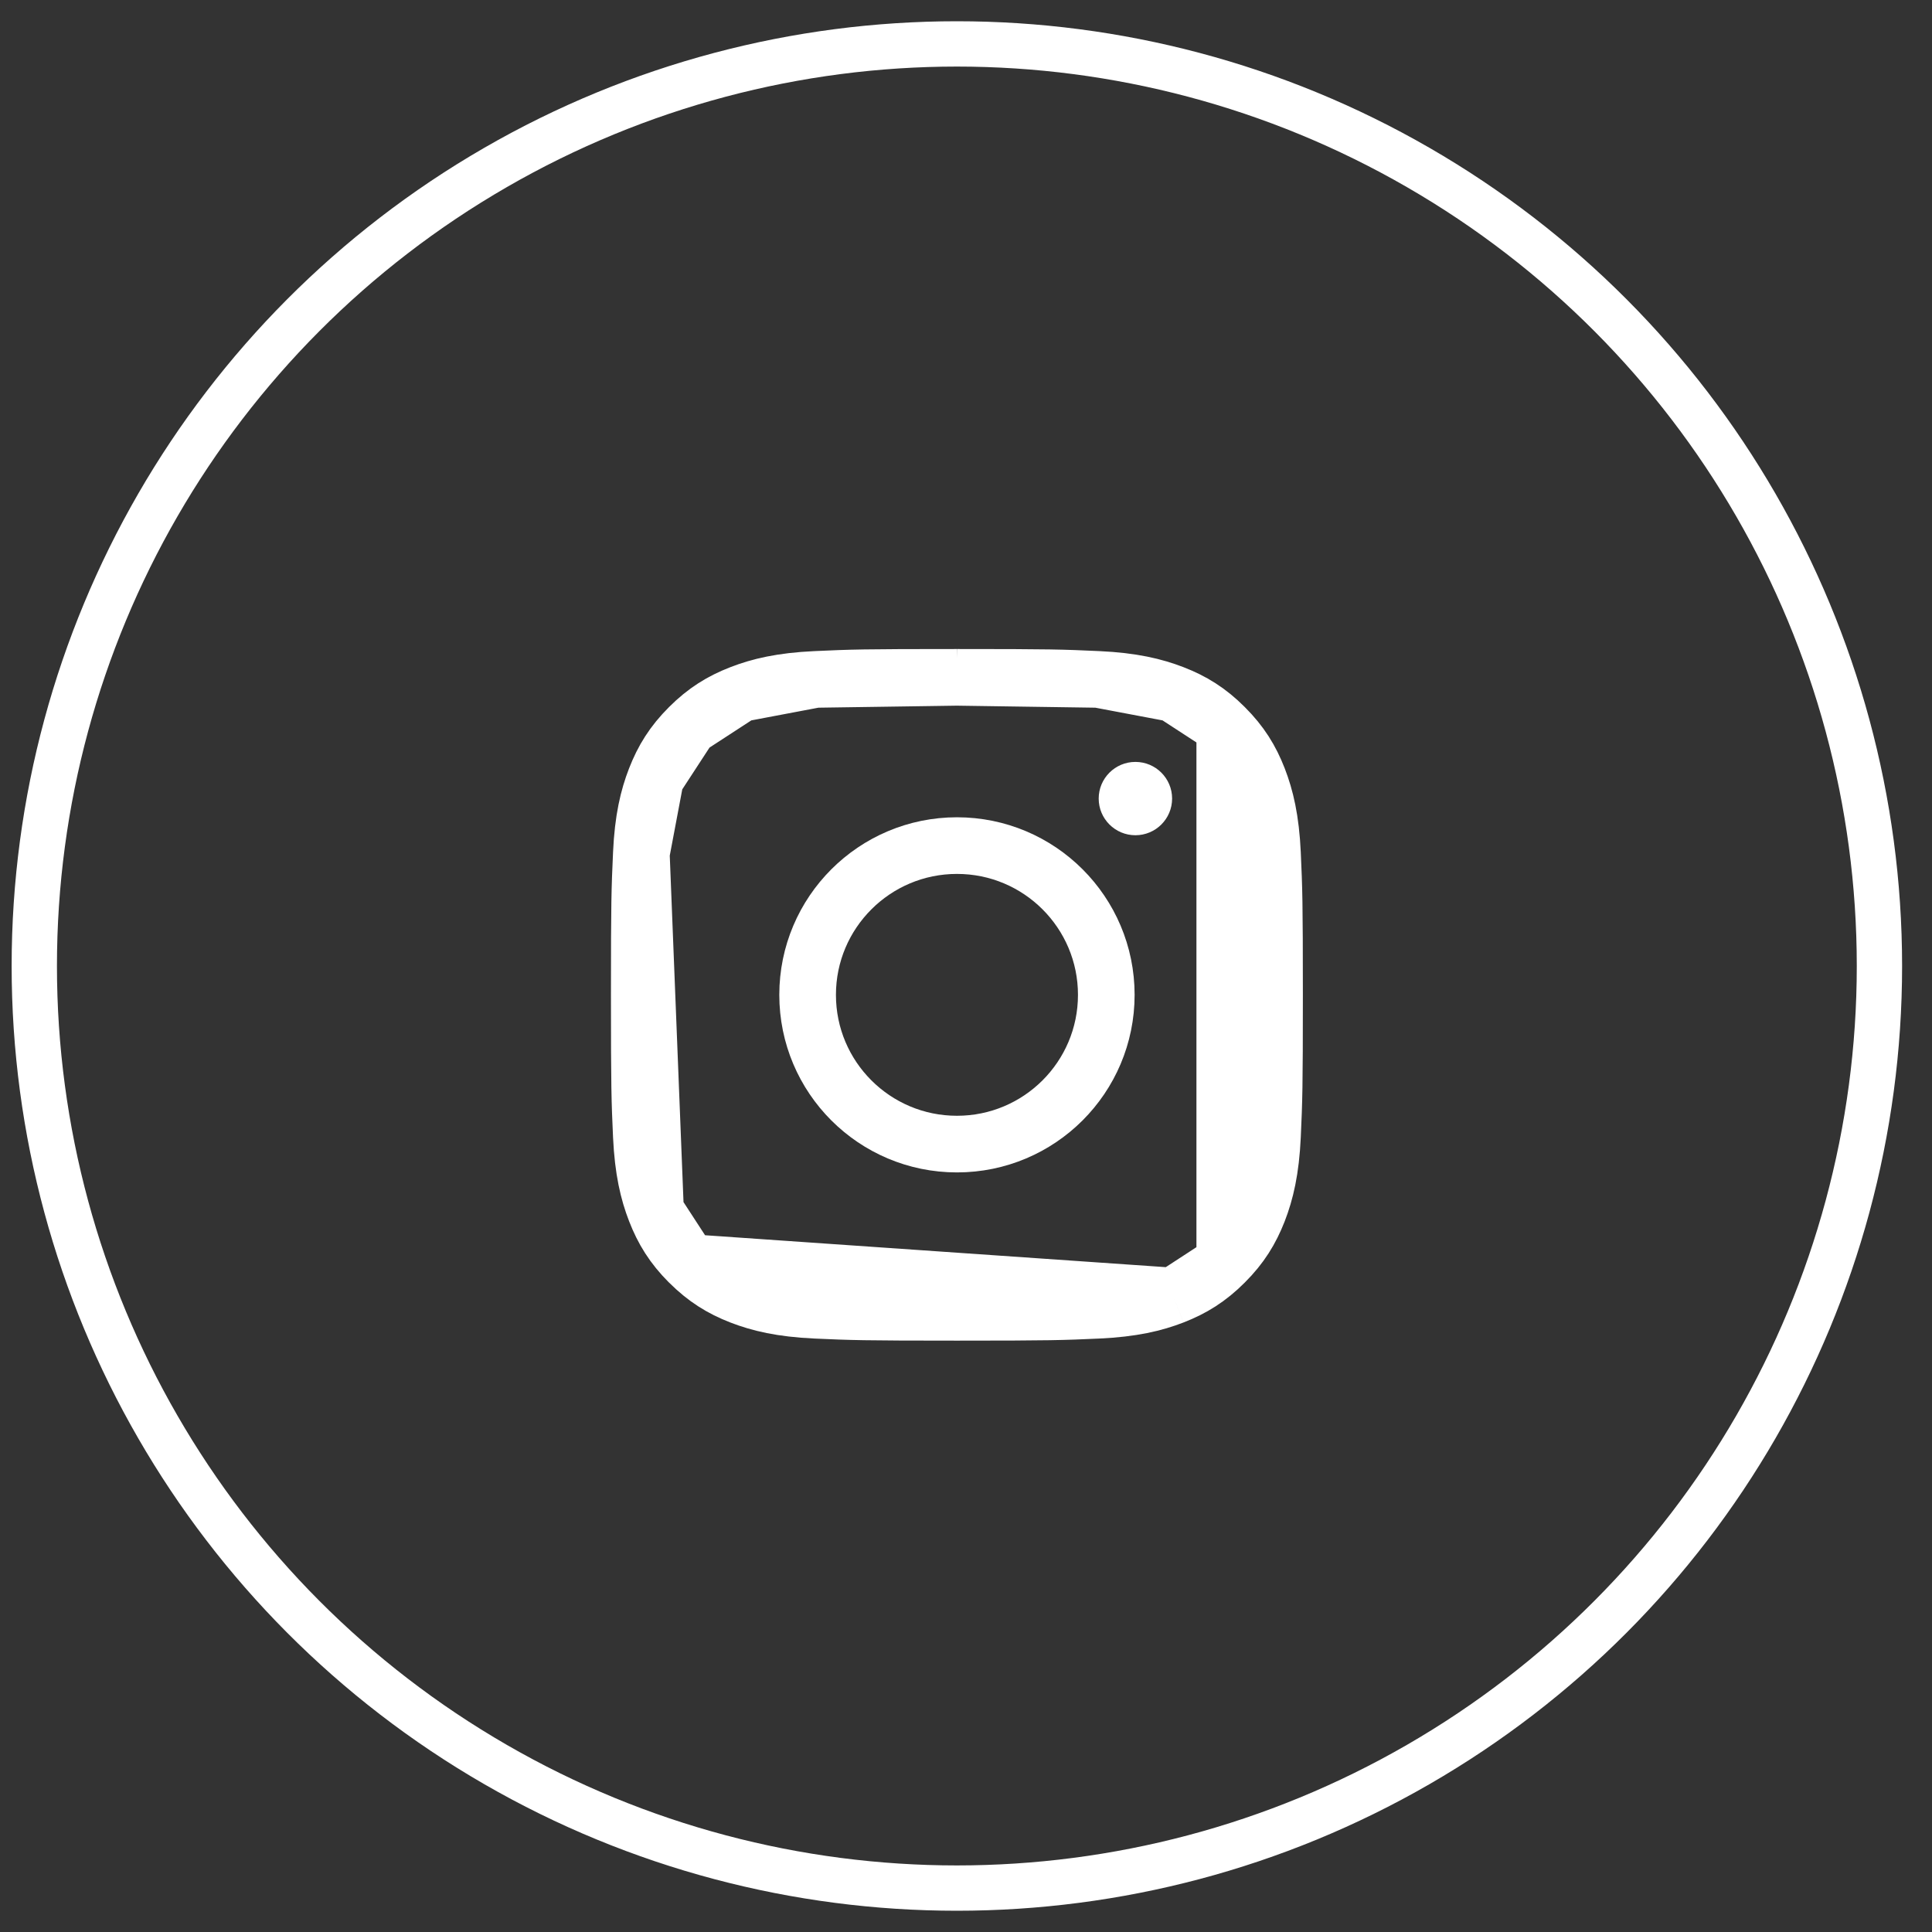 <svg viewBox="0 0 44 44" fill="none" xmlns="http://www.w3.org/2000/svg">
	<rect x="0" y="0" width="44" height="44" fill="#333333" stroke="none"/>
	<path d="M26.721 15.796L26.721 15.796C26.291 15.63 25.788 15.509 25.011 15.473L26.721 15.796ZM26.721 15.796C27.162 15.967 27.523 16.188 27.893 16.559L27.893 16.559M26.721 15.796L27.893 16.559M27.893 16.559C28.264 16.929 28.486 17.291 28.657 17.731C28.823 18.159 28.944 18.662 28.98 19.439C29.017 20.264 29.027 20.522 29.027 22.656C29.027 24.791 29.017 25.048 28.98 25.873C28.944 26.65 28.823 27.153 28.657 27.581C28.485 28.021 28.264 28.383 27.893 28.753L27.893 28.753M27.893 16.559L27.893 28.753M27.893 28.753C27.523 29.124 27.161 29.346 26.721 29.517L26.721 29.517M27.893 28.753L26.721 29.517M26.721 29.517C26.293 29.683 25.79 29.804 25.012 29.84C24.186 29.877 23.93 29.887 21.793 29.887C19.657 29.887 19.4 29.877 18.574 29.84C17.796 29.804 17.293 29.683 16.865 29.517C16.425 29.346 16.063 29.123 15.693 28.753L15.692 28.753M26.721 29.517L15.692 28.753M15.692 28.753C15.322 28.383 15.1 28.021 14.929 27.58L15.692 28.753ZM15.693 16.559L15.693 16.559C15.322 16.929 15.1 17.291 14.928 17.732L15.693 16.559ZM15.693 16.559C16.063 16.189 16.425 15.967 16.866 15.796L16.866 15.796M15.693 16.559L16.866 15.796M16.866 15.796C17.294 15.63 17.797 15.509 18.574 15.473L16.866 15.796ZM18.575 15.473C19.4 15.435 19.657 15.426 21.791 15.426L18.575 15.473ZM21.794 15.426C23.929 15.426 24.185 15.435 25.011 15.473L21.794 15.426ZM14.929 27.58C14.763 27.153 14.642 26.651 14.606 25.873C14.569 25.048 14.559 24.791 14.559 22.656C14.559 20.521 14.569 20.264 14.606 19.438L14.929 27.58ZM14.606 19.438C14.641 18.661 14.762 18.159 14.928 17.732L14.606 19.438Z" stroke="white" stroke-width="1.29"></path>
	<path d="M18.393 22.657C18.393 20.781 19.916 19.258 21.794 19.258H21.794C23.673 19.258 25.195 20.78 25.195 22.657C25.195 24.534 23.673 26.056 21.794 26.056C19.915 26.056 18.393 24.534 18.393 22.657Z" stroke="white" stroke-width="1.29"></path>
	<ellipse cx="25.858" cy="18.187" rx="0.836" ry="0.835" fill="white"></ellipse>
	<ellipse cx="21.792" cy="22" rx="21.011" ry="21" stroke="white" stroke-width="1.032"></ellipse>
</svg>